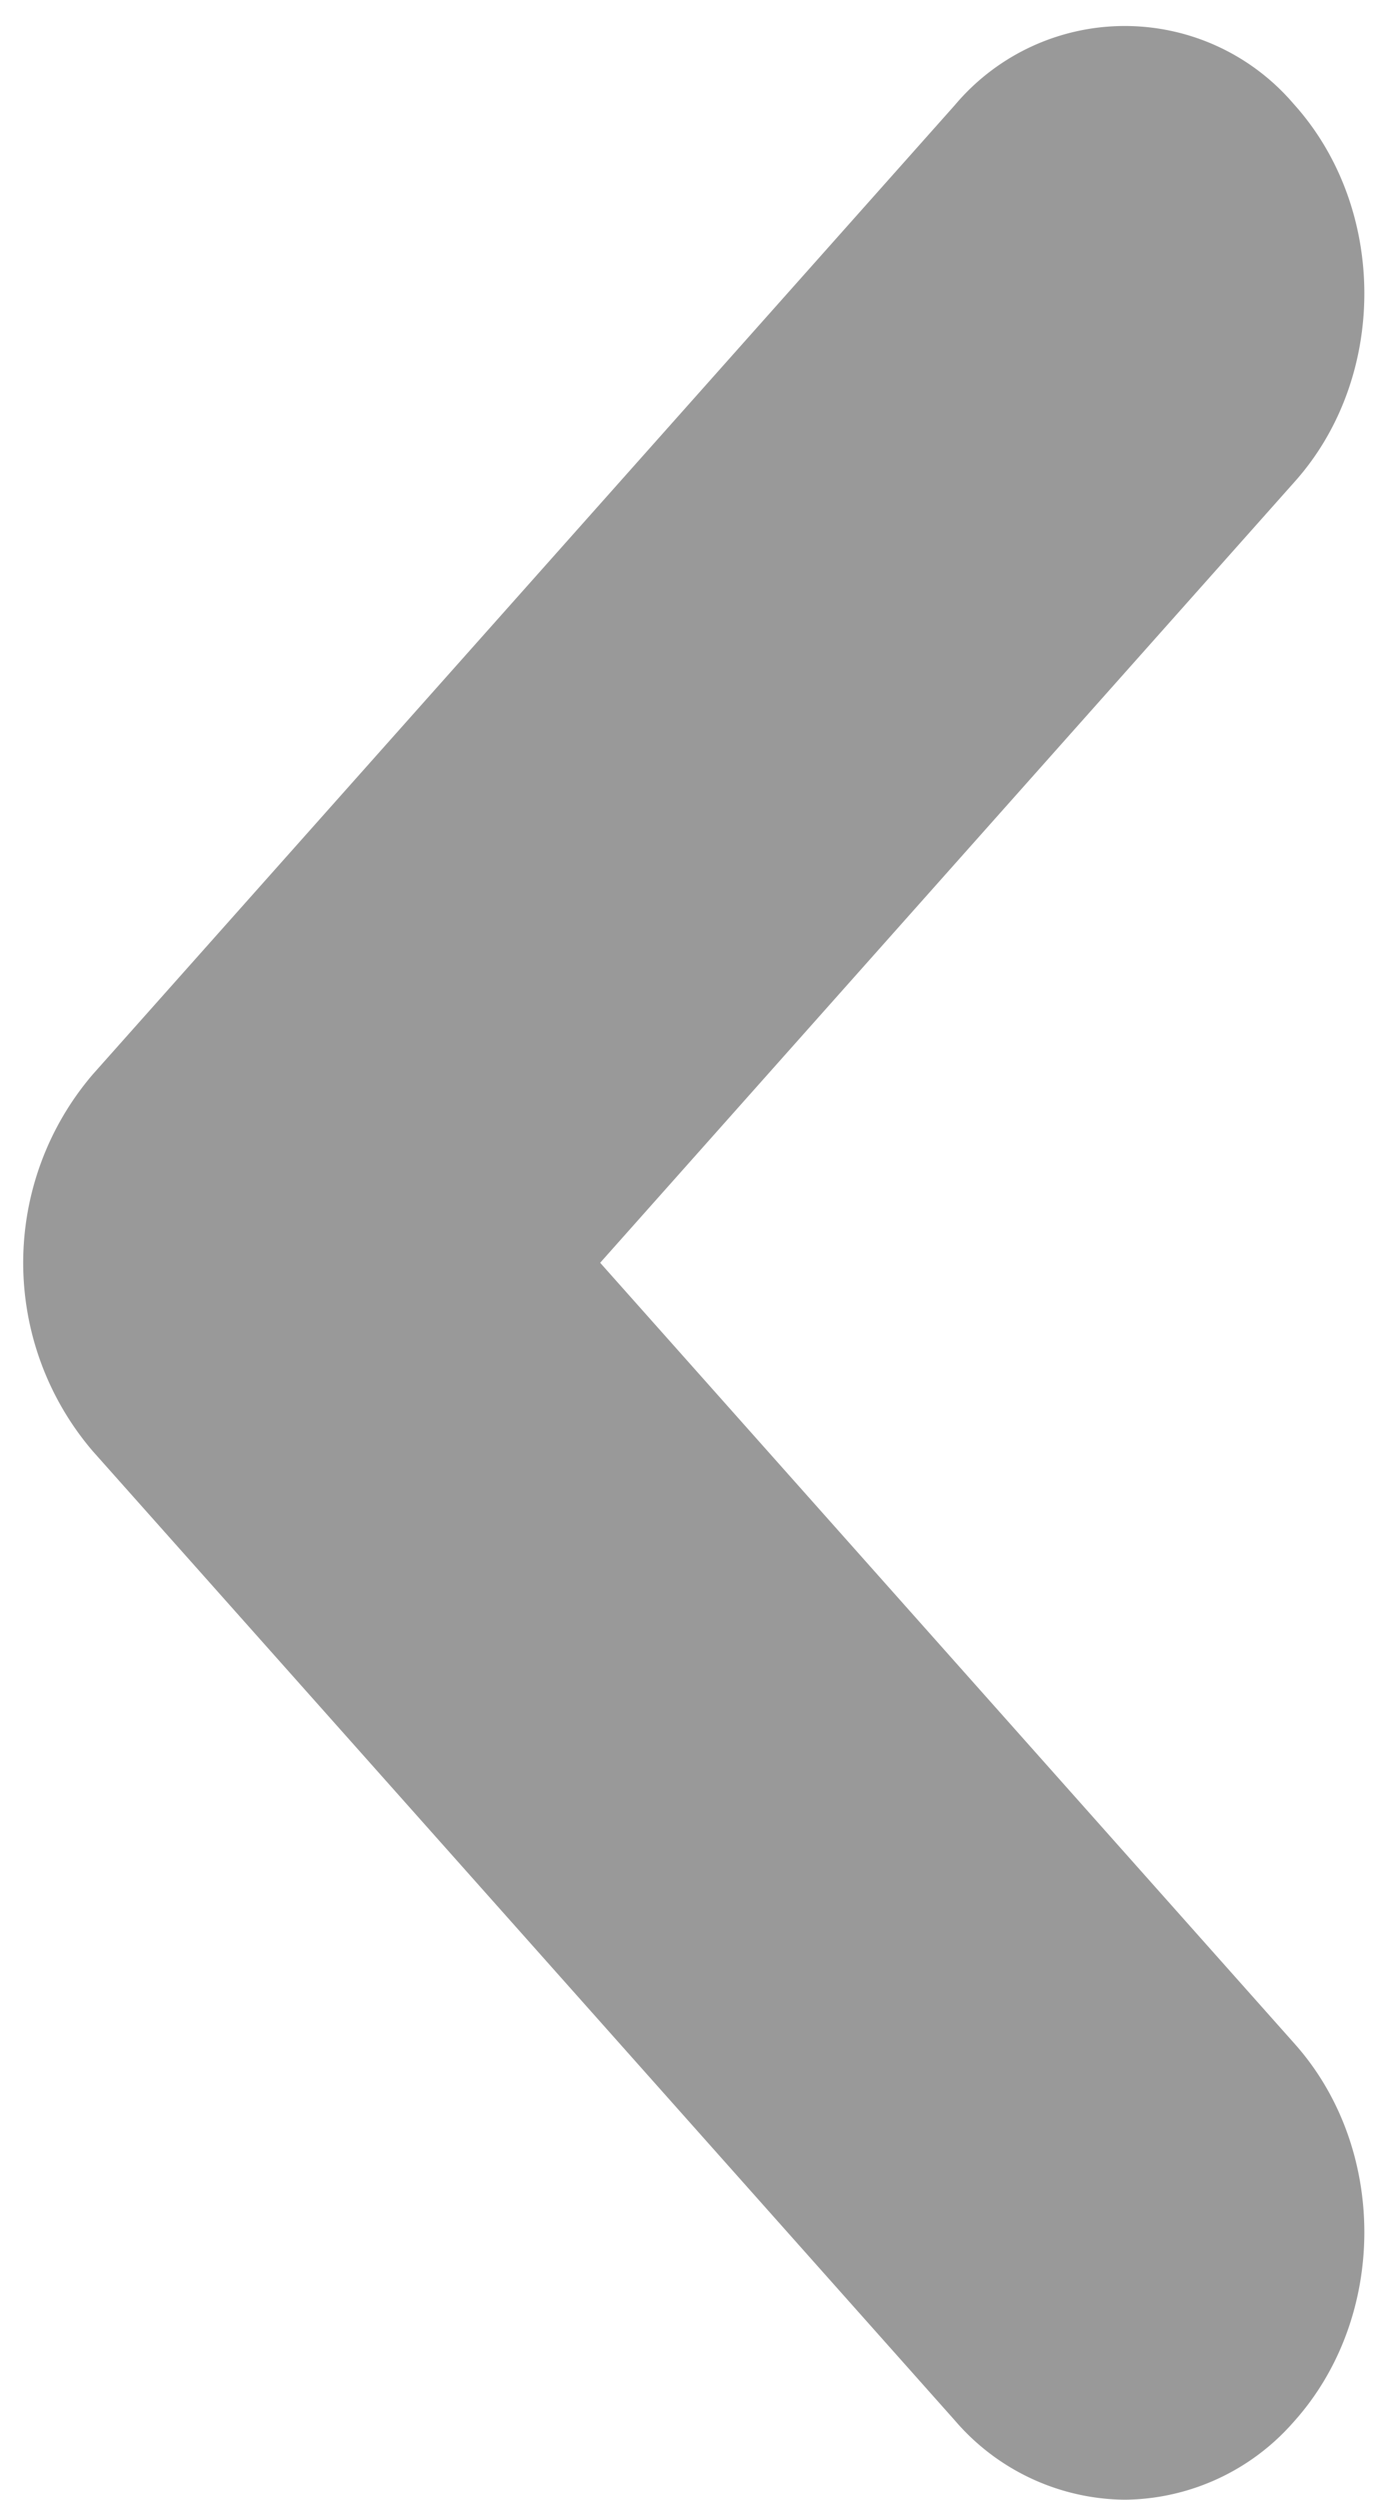 <svg xmlns="http://www.w3.org/2000/svg" width="5" height="9">
    <path fill-rule="evenodd" fill="#999" d="M4.052 8.999a.816.816 0 0 1-.612-.285L.334 5.224a1.043 1.043 0 0 1 0-1.356L3.44.378A.8.8 0 0 1 4.66.374c.338.374.34.984.004 1.36L2.162 4.546l2.502 2.812c.336.377.334.986-.004 1.361a.818.818 0 0 1-.608.28z"/>
</svg>
